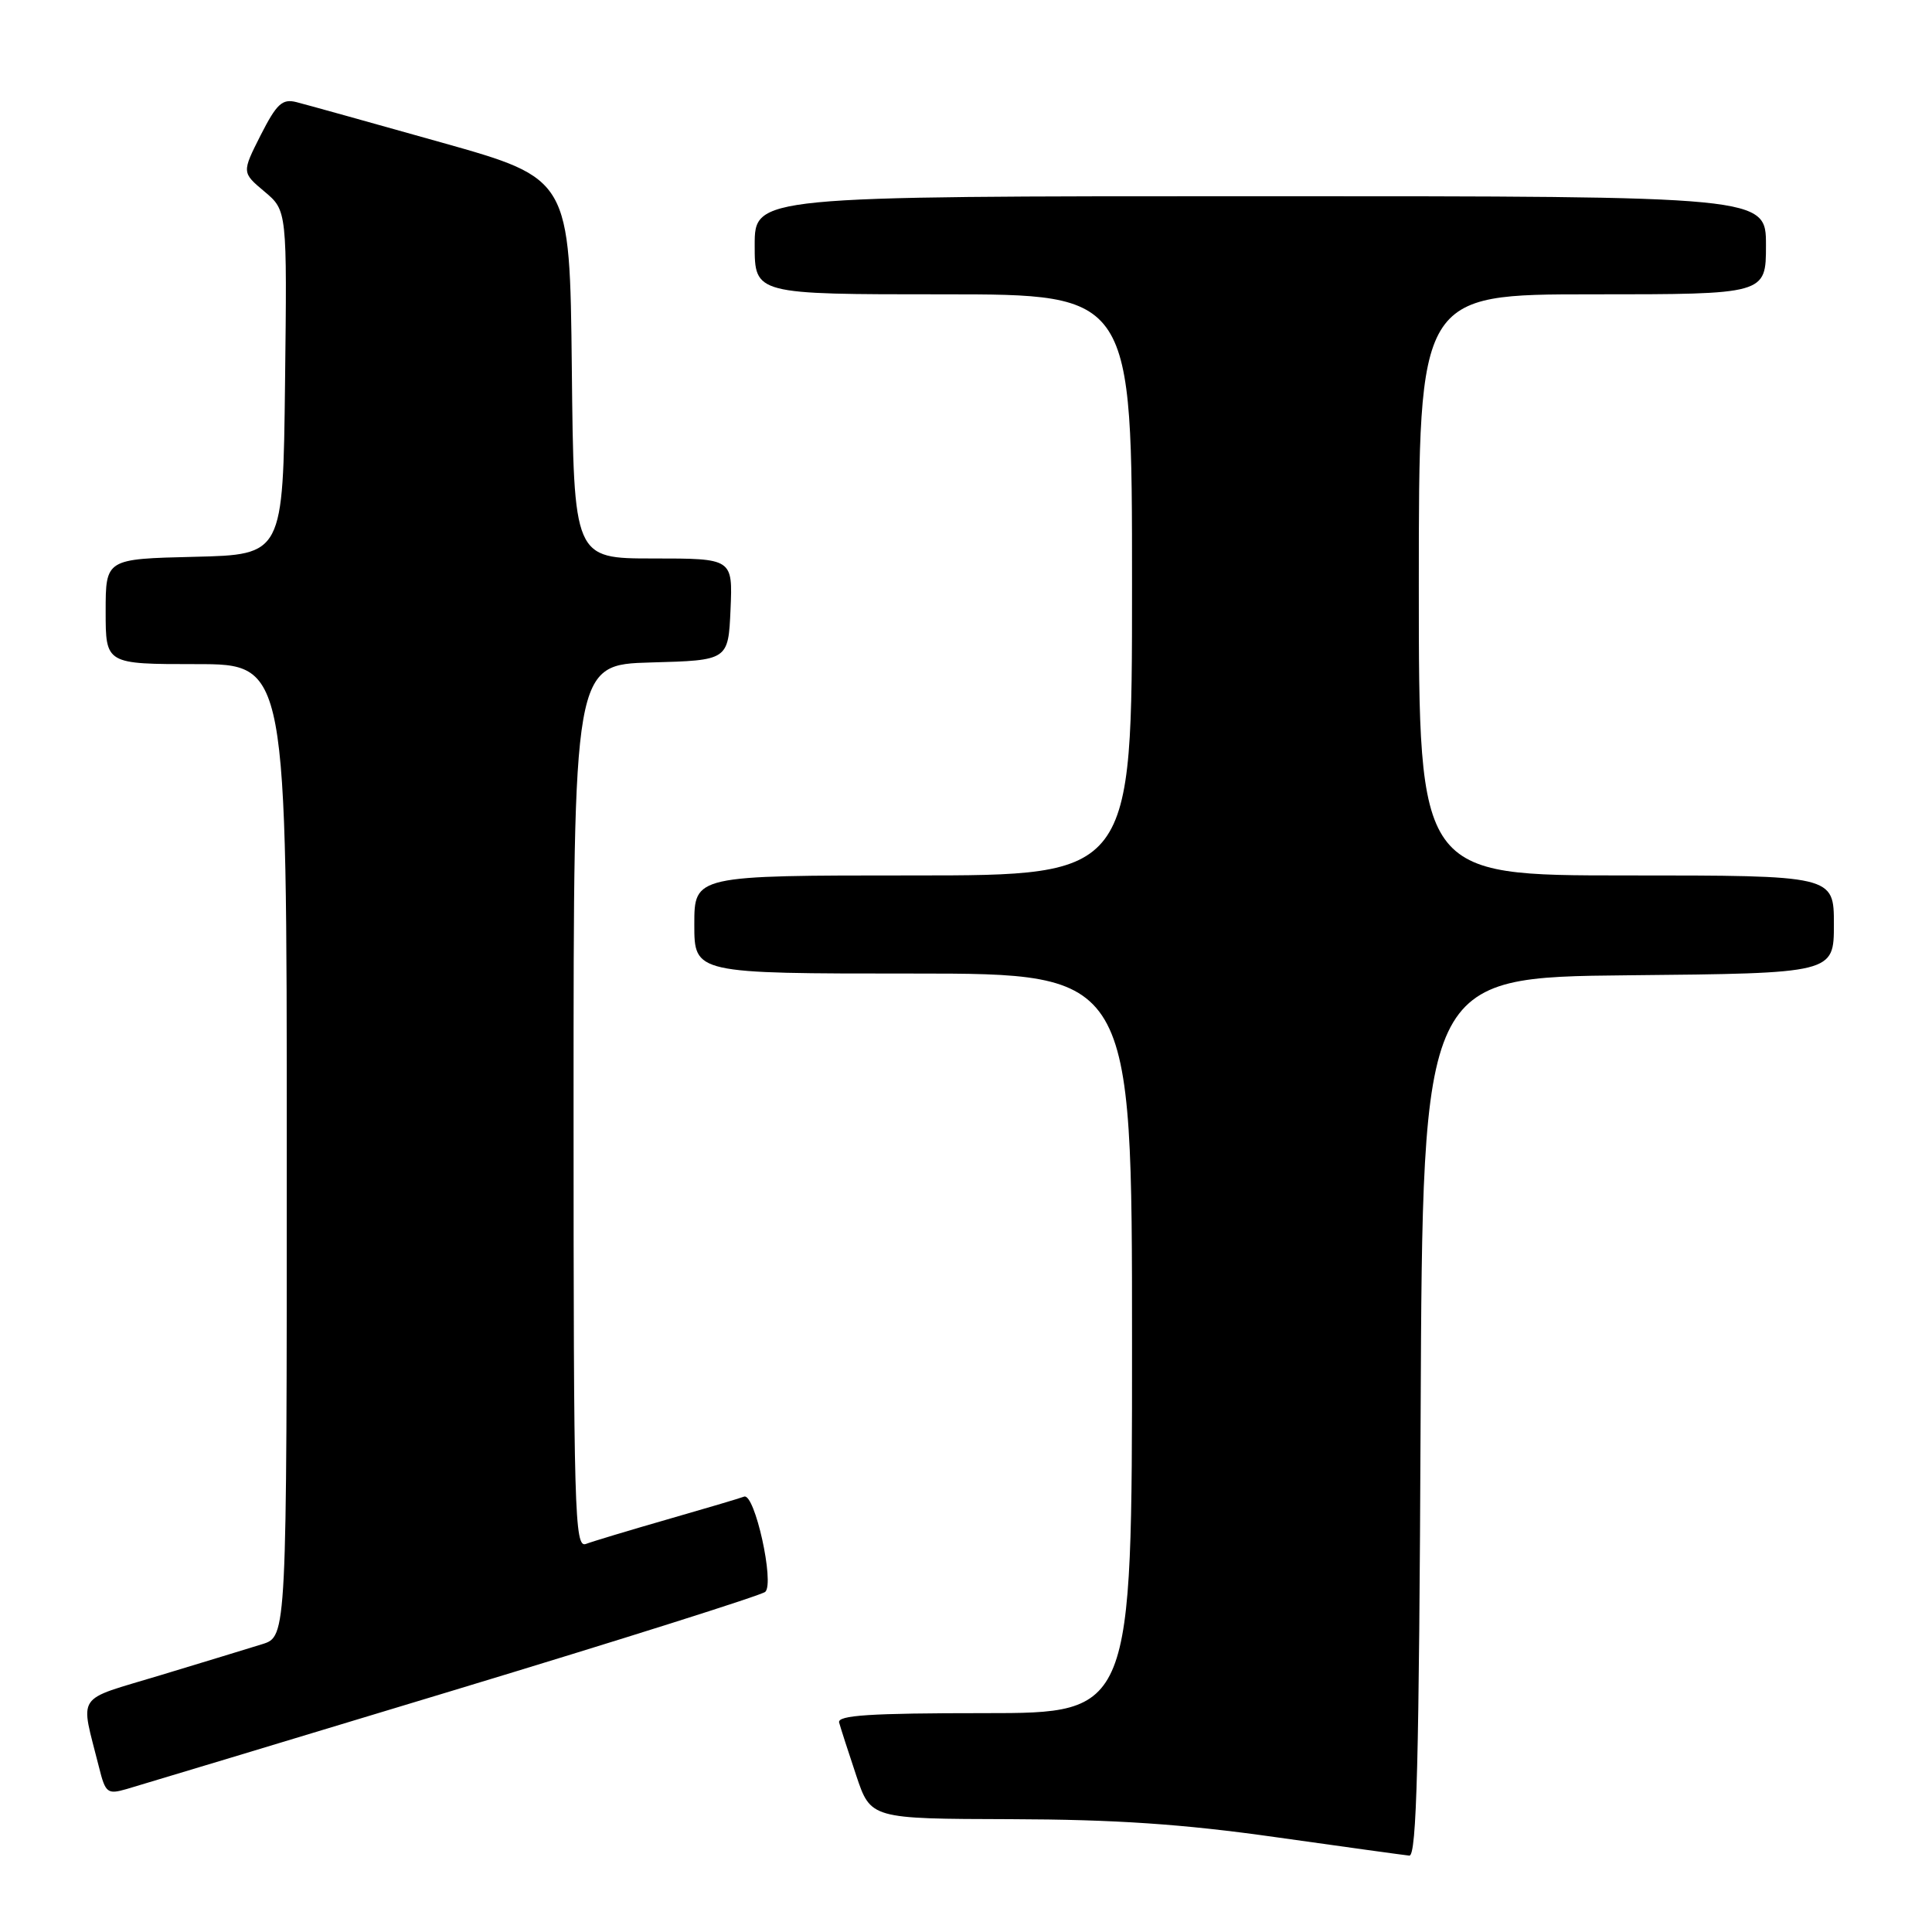 <?xml version="1.0" encoding="UTF-8" standalone="no"?>
<!DOCTYPE svg PUBLIC "-//W3C//DTD SVG 1.1//EN" "http://www.w3.org/Graphics/SVG/1.1/DTD/svg11.dtd" >
<svg xmlns="http://www.w3.org/2000/svg" xmlns:xlink="http://www.w3.org/1999/xlink" version="1.1" viewBox="0 0 256 256">
 <g >
 <path fill="currentColor"
d=" M 188.24 187.75 C 188.50 129.50 188.50 129.50 215.75 129.23 C 243.00 128.97 243.00 128.97 243.00 122.48 C 243.00 116.00 243.00 116.00 215.50 116.00 C 188.00 116.00 188.00 116.00 188.00 77.50 C 188.00 39.00 188.00 39.00 211.00 39.00 C 234.00 39.00 234.00 39.00 234.00 32.50 C 234.00 26.00 234.00 26.00 167.00 26.00 C 100.00 26.00 100.00 26.00 100.00 32.50 C 100.00 39.00 100.00 39.00 125.00 39.00 C 150.00 39.00 150.00 39.00 150.00 77.50 C 150.00 116.00 150.00 116.00 121.00 116.00 C 92.00 116.00 92.00 116.00 92.00 122.50 C 92.00 129.00 92.00 129.00 121.00 129.00 C 150.00 129.00 150.00 129.00 150.00 178.00 C 150.00 227.00 150.00 227.00 130.43 227.00 C 115.25 227.00 110.93 227.28 111.19 228.25 C 111.38 228.94 112.39 232.09 113.45 235.25 C 115.37 241.00 115.37 241.00 133.93 241.05 C 147.75 241.09 156.72 241.69 169.00 243.43 C 178.07 244.71 186.06 245.81 186.74 245.88 C 187.72 245.97 188.04 233.42 188.24 187.75 Z  M 60.00 224.01 C 82.28 217.27 100.90 211.38 101.40 210.93 C 102.66 209.77 100.00 197.79 98.60 198.31 C 98.00 198.54 93.40 199.90 88.39 201.34 C 83.38 202.78 78.54 204.24 77.64 204.58 C 76.13 205.16 76.00 200.54 76.00 146.64 C 76.00 88.07 76.00 88.07 86.25 87.78 C 96.50 87.50 96.50 87.50 96.80 80.75 C 97.09 74.00 97.09 74.00 86.56 74.00 C 76.03 74.00 76.03 74.00 75.77 48.83 C 75.50 23.67 75.50 23.67 58.50 18.88 C 49.15 16.25 40.50 13.84 39.27 13.53 C 37.40 13.06 36.66 13.75 34.54 17.91 C 32.04 22.86 32.04 22.86 35.04 25.38 C 38.04 27.90 38.04 27.90 37.77 50.70 C 37.50 73.50 37.50 73.50 25.75 73.78 C 14.00 74.06 14.00 74.06 14.00 81.03 C 14.00 88.00 14.00 88.00 26.00 88.00 C 38.00 88.00 38.00 88.00 38.00 152.42 C 38.00 216.84 38.00 216.84 34.75 217.86 C 32.96 218.42 26.88 220.27 21.24 221.98 C 9.77 225.46 10.62 224.18 13.12 234.17 C 13.97 237.59 14.23 237.79 16.77 237.06 C 18.27 236.63 37.73 230.75 60.00 224.01 Z "/>
</g>
</svg>